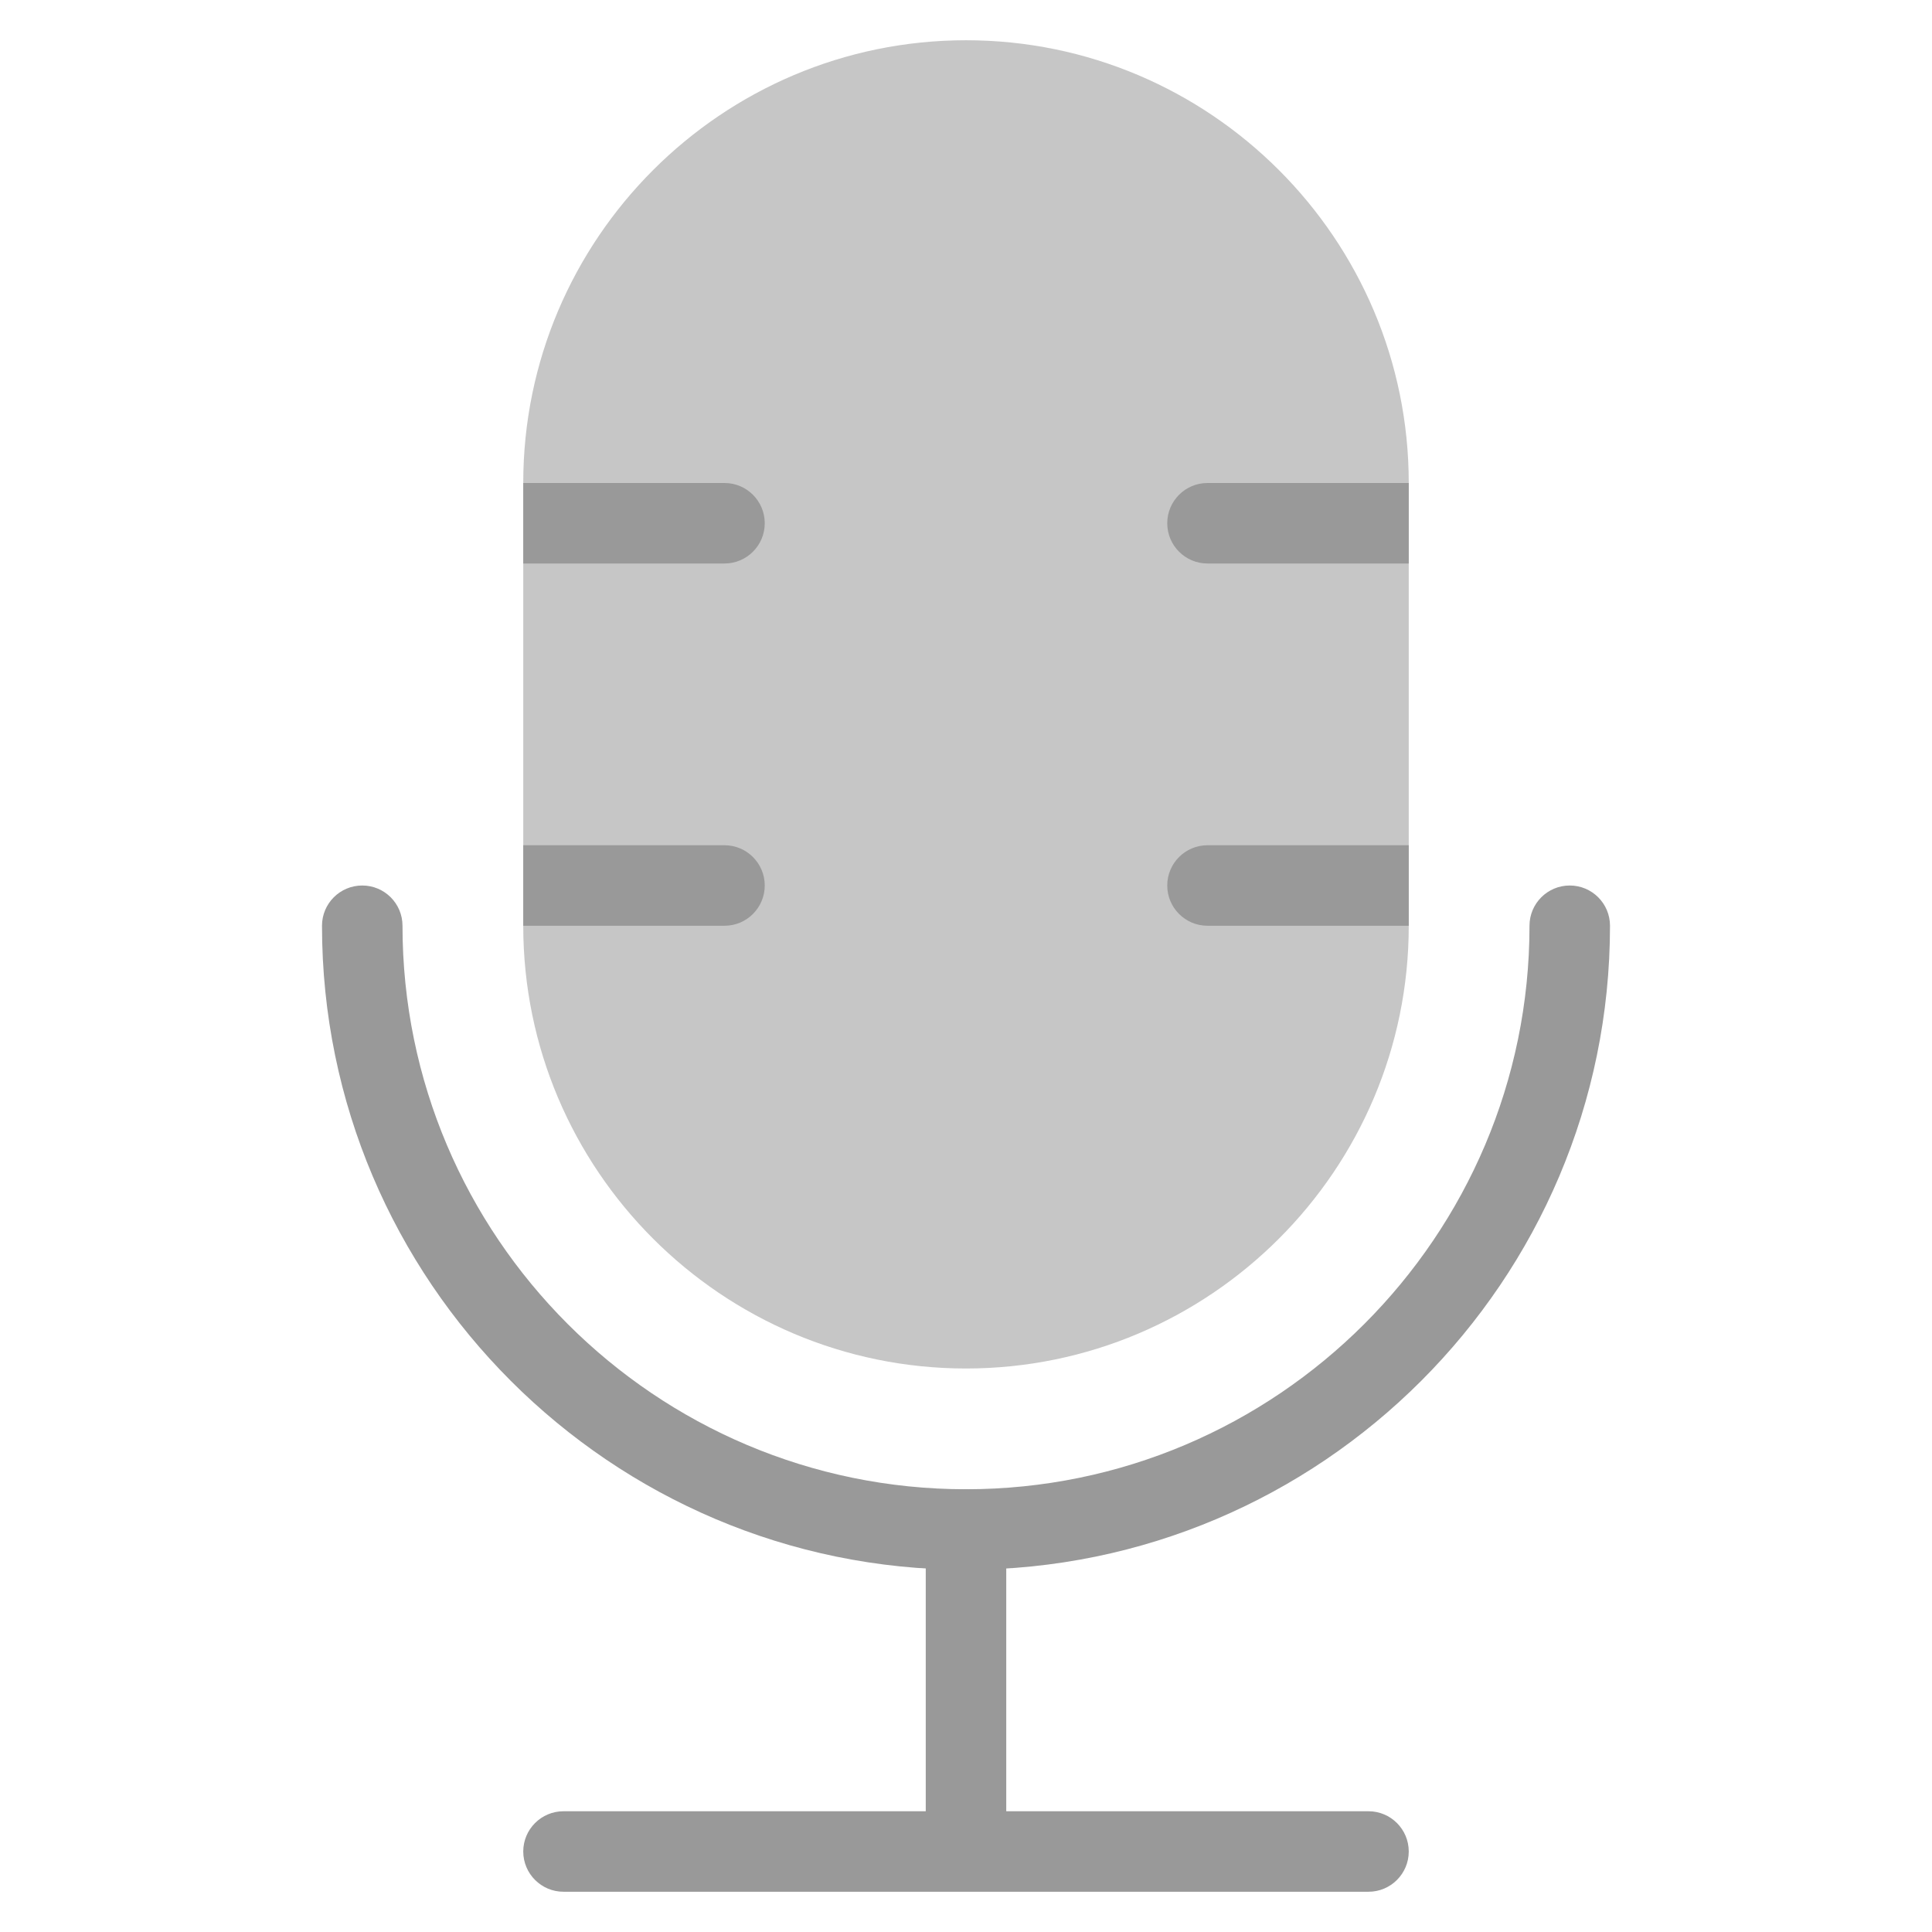 <svg xmlns="http://www.w3.org/2000/svg" xmlns:xlink="http://www.w3.org/1999/xlink" x="0px" y="0px" width="48px" height="48px" viewBox="0 0 48 48"><g >
<path fill="#C6C6C6" d="M24,34c-6.065,0-11-4.935-11-11V12c0-6.065,4.935-11,11-11s11,4.935,11,11v11
	C35,29.065,30.065,34,24,34z"/>
<path fill="#999999" d="M34,45h-9v-7c0-0.552-0.448-1-1-1c-0.552,0-1,0.448-1,1v7h-9c-0.552,0-1,0.448-1,1
	c0,0.552,0.448,1,1,1h20c0.552,0,1-0.448,1-1C35,45.448,34.552,45,34,45z"/>
<path fill="#999999" d="M24,39c-8.822,0-16-7.178-16-16c0-0.553,0.448-1,1-1s1,0.447,1,1c0,7.72,6.28,14,14,14
	s14-6.28,14-14c0-0.553,0.448-1,1-1s1,0.447,1,1C40,31.822,32.822,39,24,39z"/>
<path fill="#999999" d="M18,14h-5v-2h5c0.552,0,1,0.448,1,1v0C19,13.552,18.552,14,18,14z"/>
<path fill="#999999" d="M30,14h5v-2h-5c-0.552,0-1,0.448-1,1v0C29,13.552,29.448,14,30,14z"/>
<path fill="#999999" d="M18,23h-5v-2h5c0.552,0,1,0.448,1,1v0C19,22.552,18.552,23,18,23z"/>
<path fill="#999999" d="M30,21h5v2h-5c-0.552,0-1-0.448-1-1v0C29,21.448,29.448,21,30,21z"/>
</g></svg>